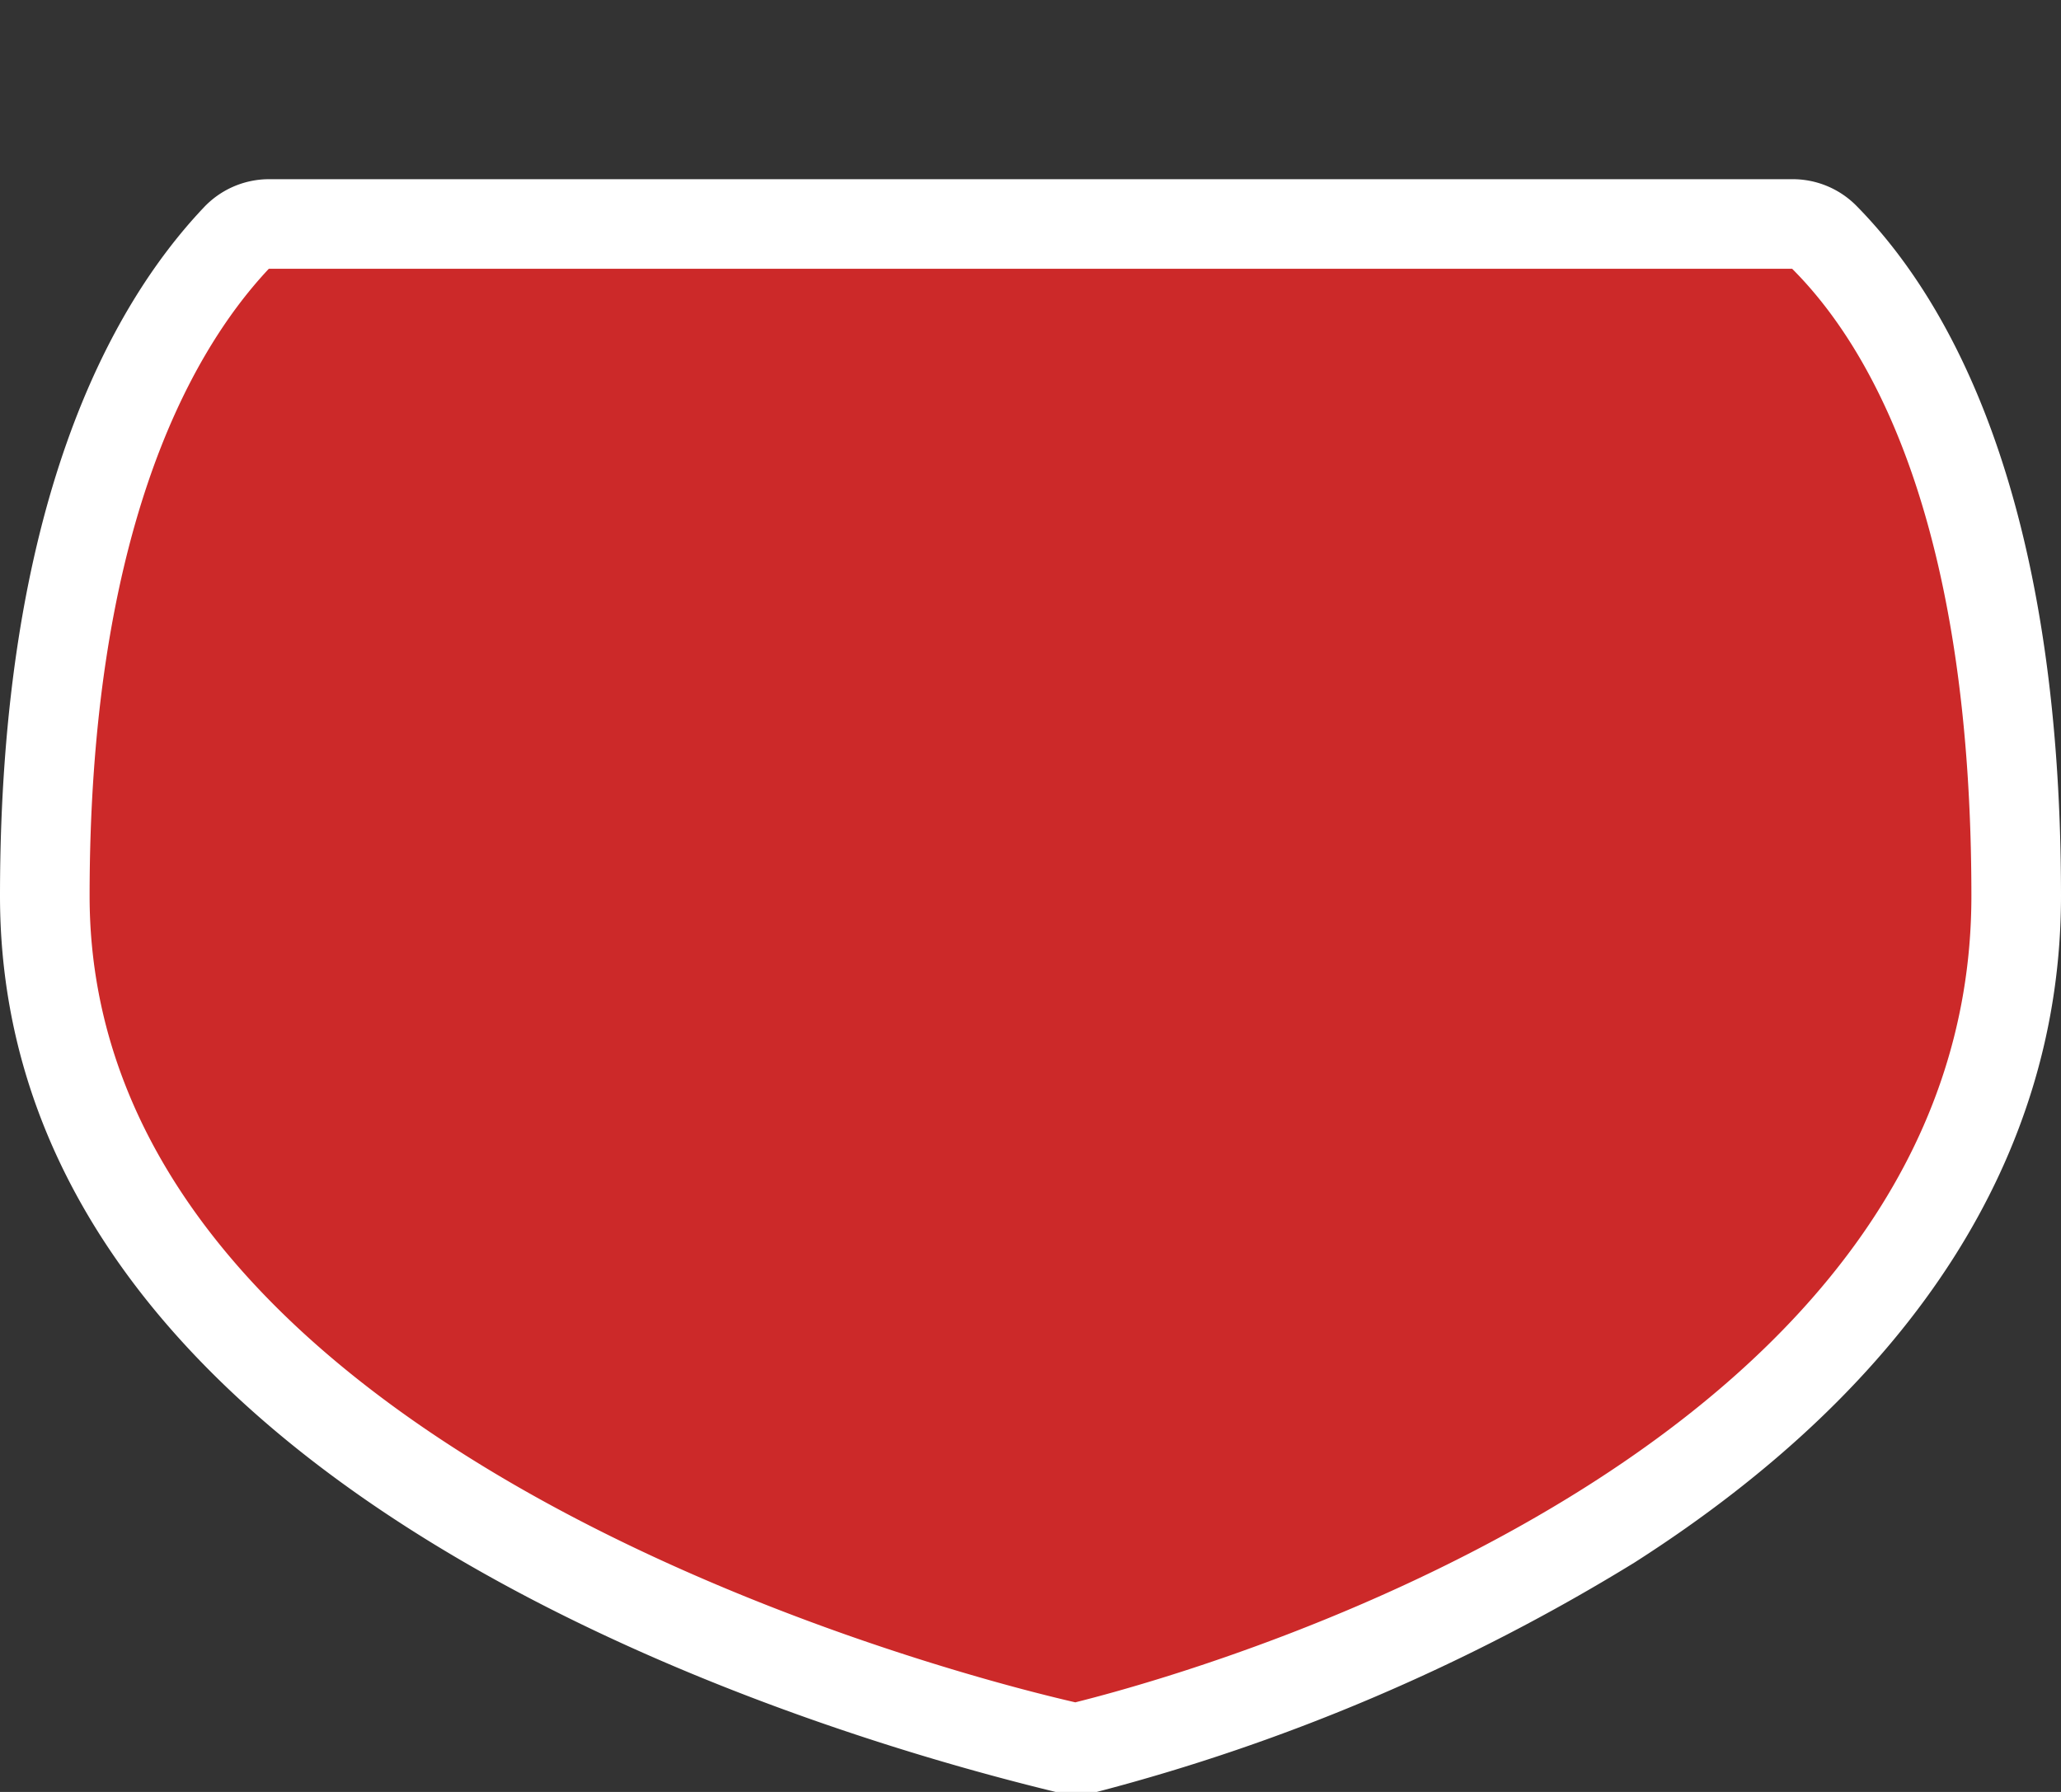 <svg xmlns="http://www.w3.org/2000/svg" width="23" height="20" viewBox="0 0 23 20">
  <rect x="0" y="0" width="23" height="20" fill="#333333" stroke="none"/>
  <title>
    nz-state-3
  </title>
  <g>
    <path fill="#cc2929" d="M12,19.5h-.11C10,19.05.5,16.54.5,10c0-4.19,1.16-6.3,2.14-7.34A.48.48,0,0,1,3,2.5H20a.47.47,0,0,1,.35.15c1,1,2.15,3.05,2.15,7.35,0,6.56-8.65,9.05-10.38,9.48A.25.25,0,0,1,12,19.5Z"/>
    <path fill="#fff" d="M20,3c1,1,2,3.06,2,7,0,6-8,8.5-10,9-2-.46-11-3-11-9C1,6.06,2.06,4,3,3H20m0-1H3a1,1,0,0,0-.73.32C1.23,3.42,0,5.65,0,10c0,6.93,9.81,9.52,11.78,10A.83.83,0,0,0,12,20a1,1,0,0,0,.24,0,22.12,22.12,0,0,0,6-2.56C21.37,15.44,23,12.88,23,10c0-4.47-1.25-6.66-2.29-7.71A1,1,0,0,0,20,2Z"/>
  </g>
  <path fill="none" d="M0,0L23,0,23,20,0,20z"/>
</svg>
